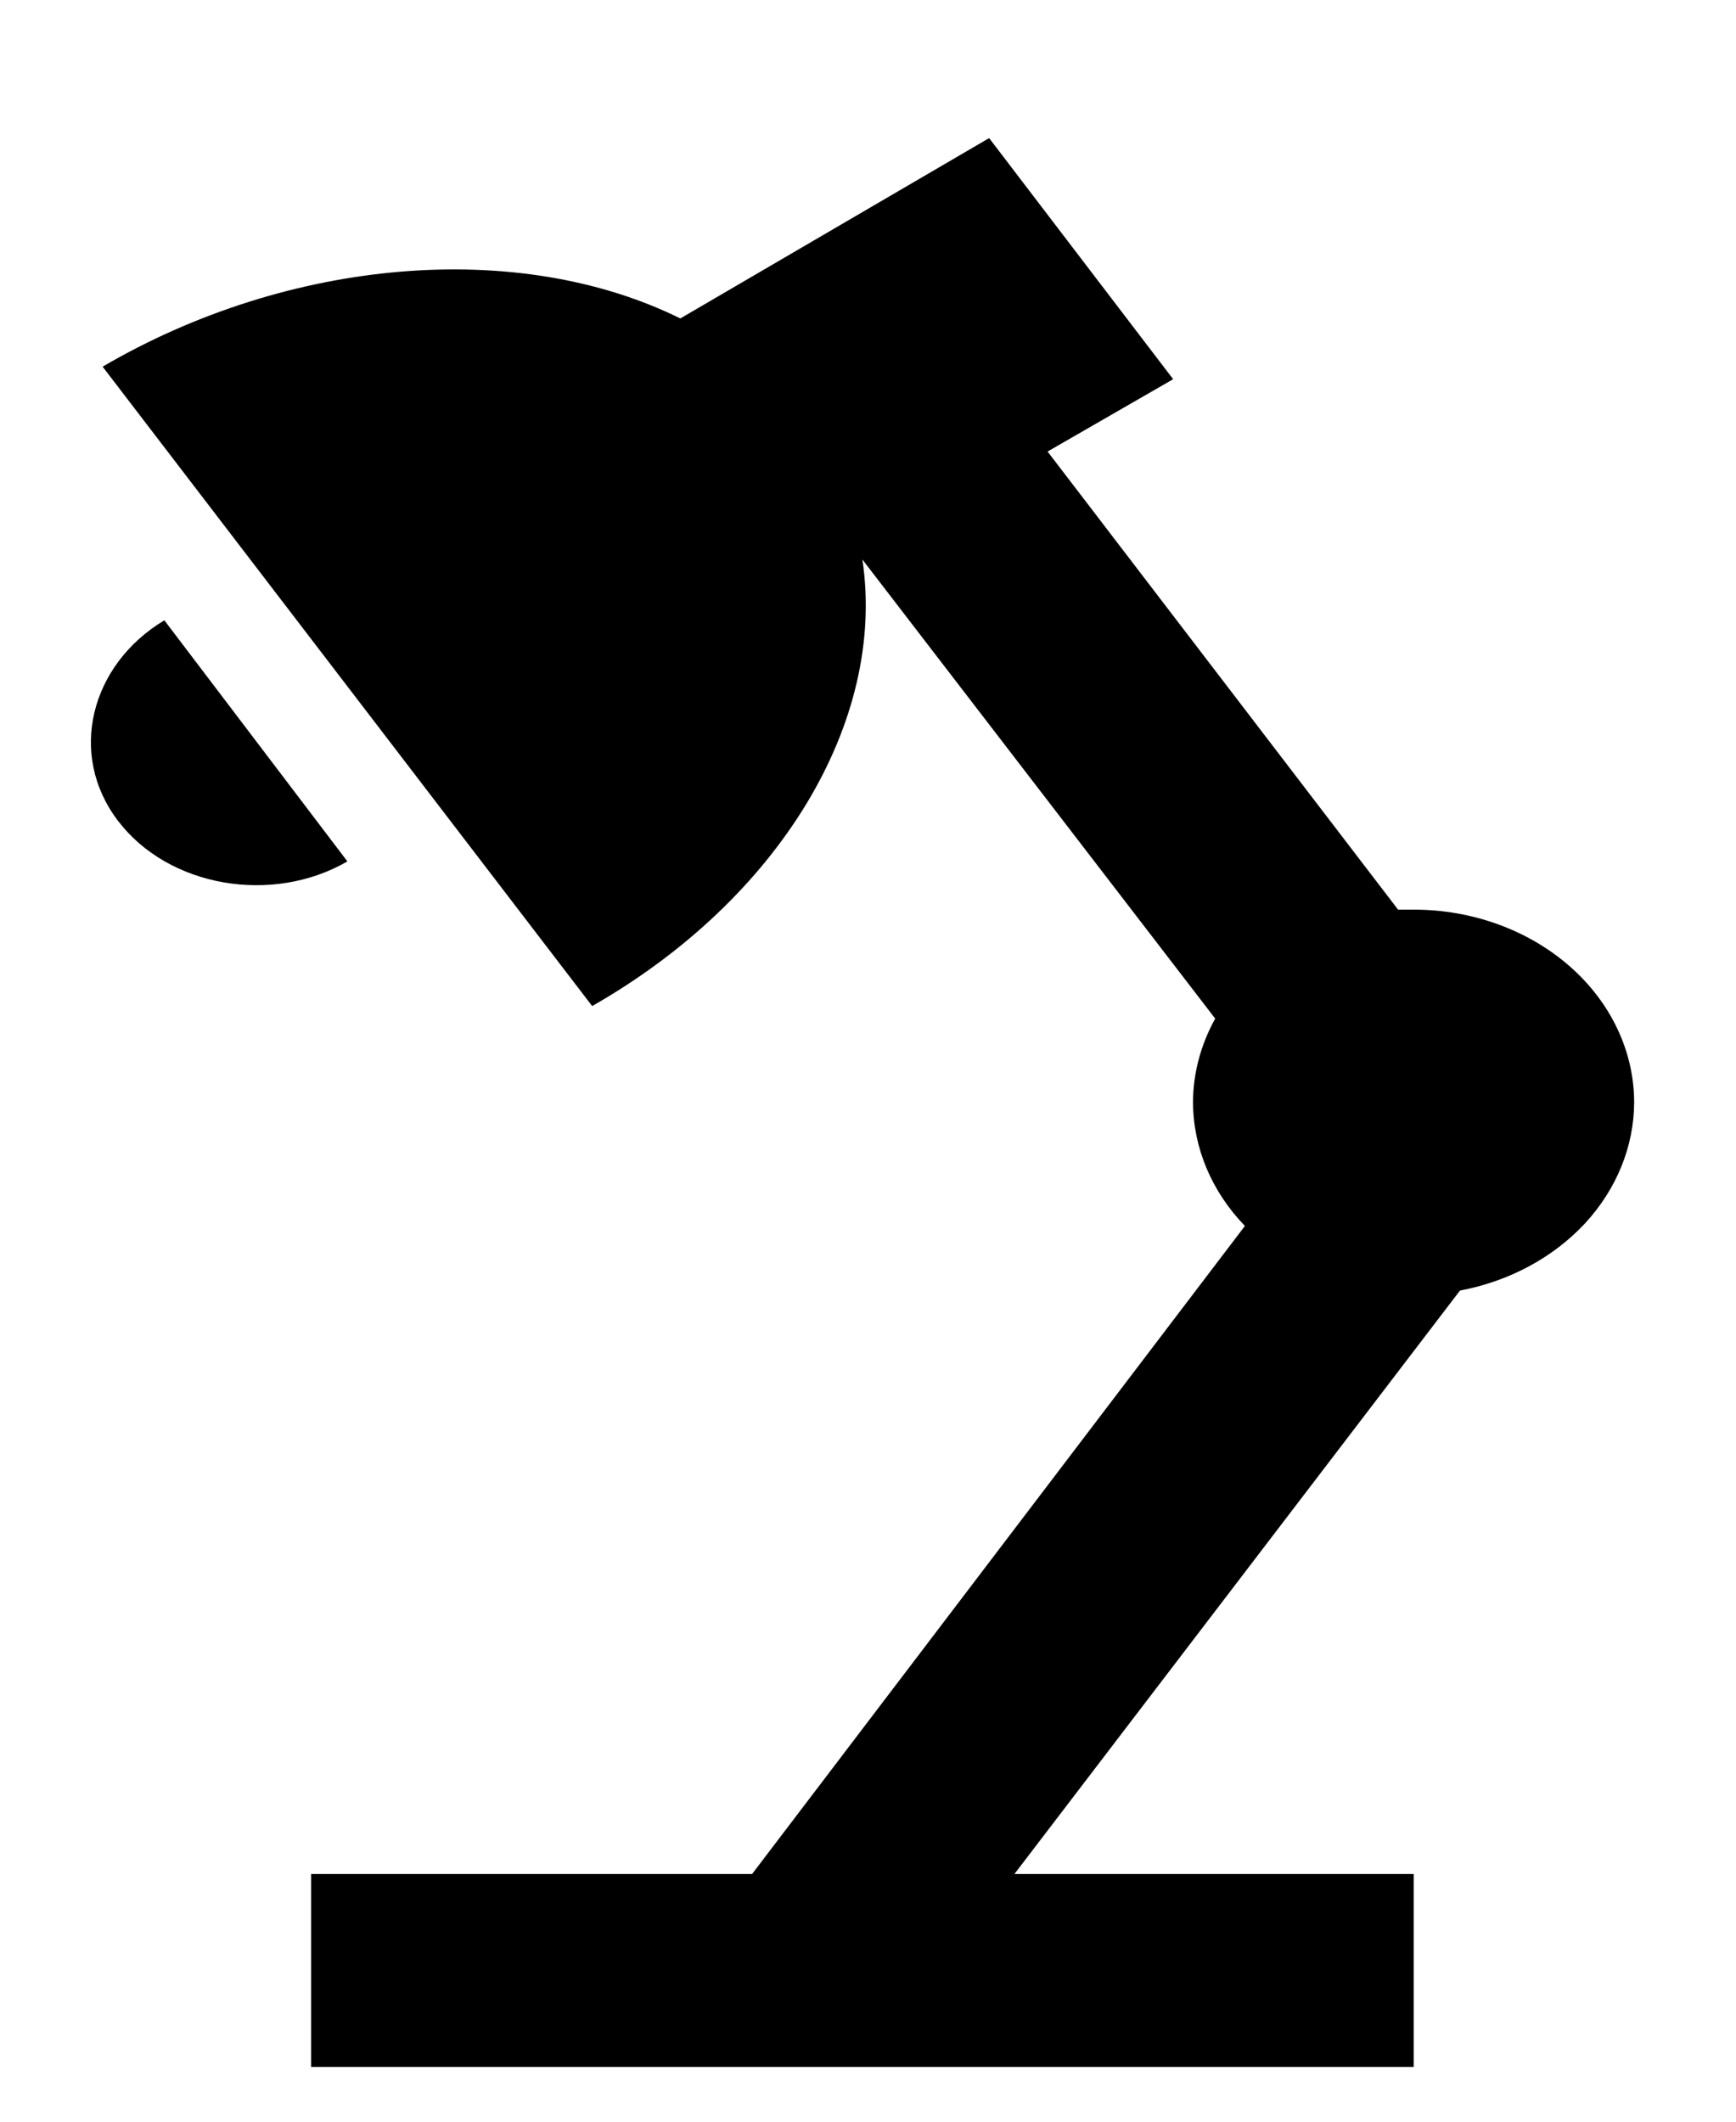 <svg width="9" height="11" viewBox="0 0 9 11" fill="none" xmlns="http://www.w3.org/2000/svg">
<path d="M5.128 0.716L6.082 1.966L5.431 2.341L7.248 4.716H7.329C7.632 4.716 7.922 4.821 8.137 5.009C8.351 5.196 8.472 5.451 8.472 5.716C8.471 5.944 8.381 6.165 8.217 6.343C8.052 6.52 7.824 6.643 7.569 6.691L5.259 9.716H7.329V10.716H1.613V9.716H3.899L6.454 6.356C6.281 6.177 6.186 5.95 6.185 5.716C6.185 5.566 6.225 5.416 6.3 5.281L4.471 2.901C4.596 3.741 4.042 4.661 3.07 5.216L0.532 1.901C1.498 1.336 2.687 1.236 3.527 1.651L5.128 0.716ZM0.852 3.216L1.801 4.466C1.413 4.691 0.875 4.601 0.612 4.256C0.349 3.911 0.469 3.446 0.852 3.216Z" fill="black"/>
</svg>
